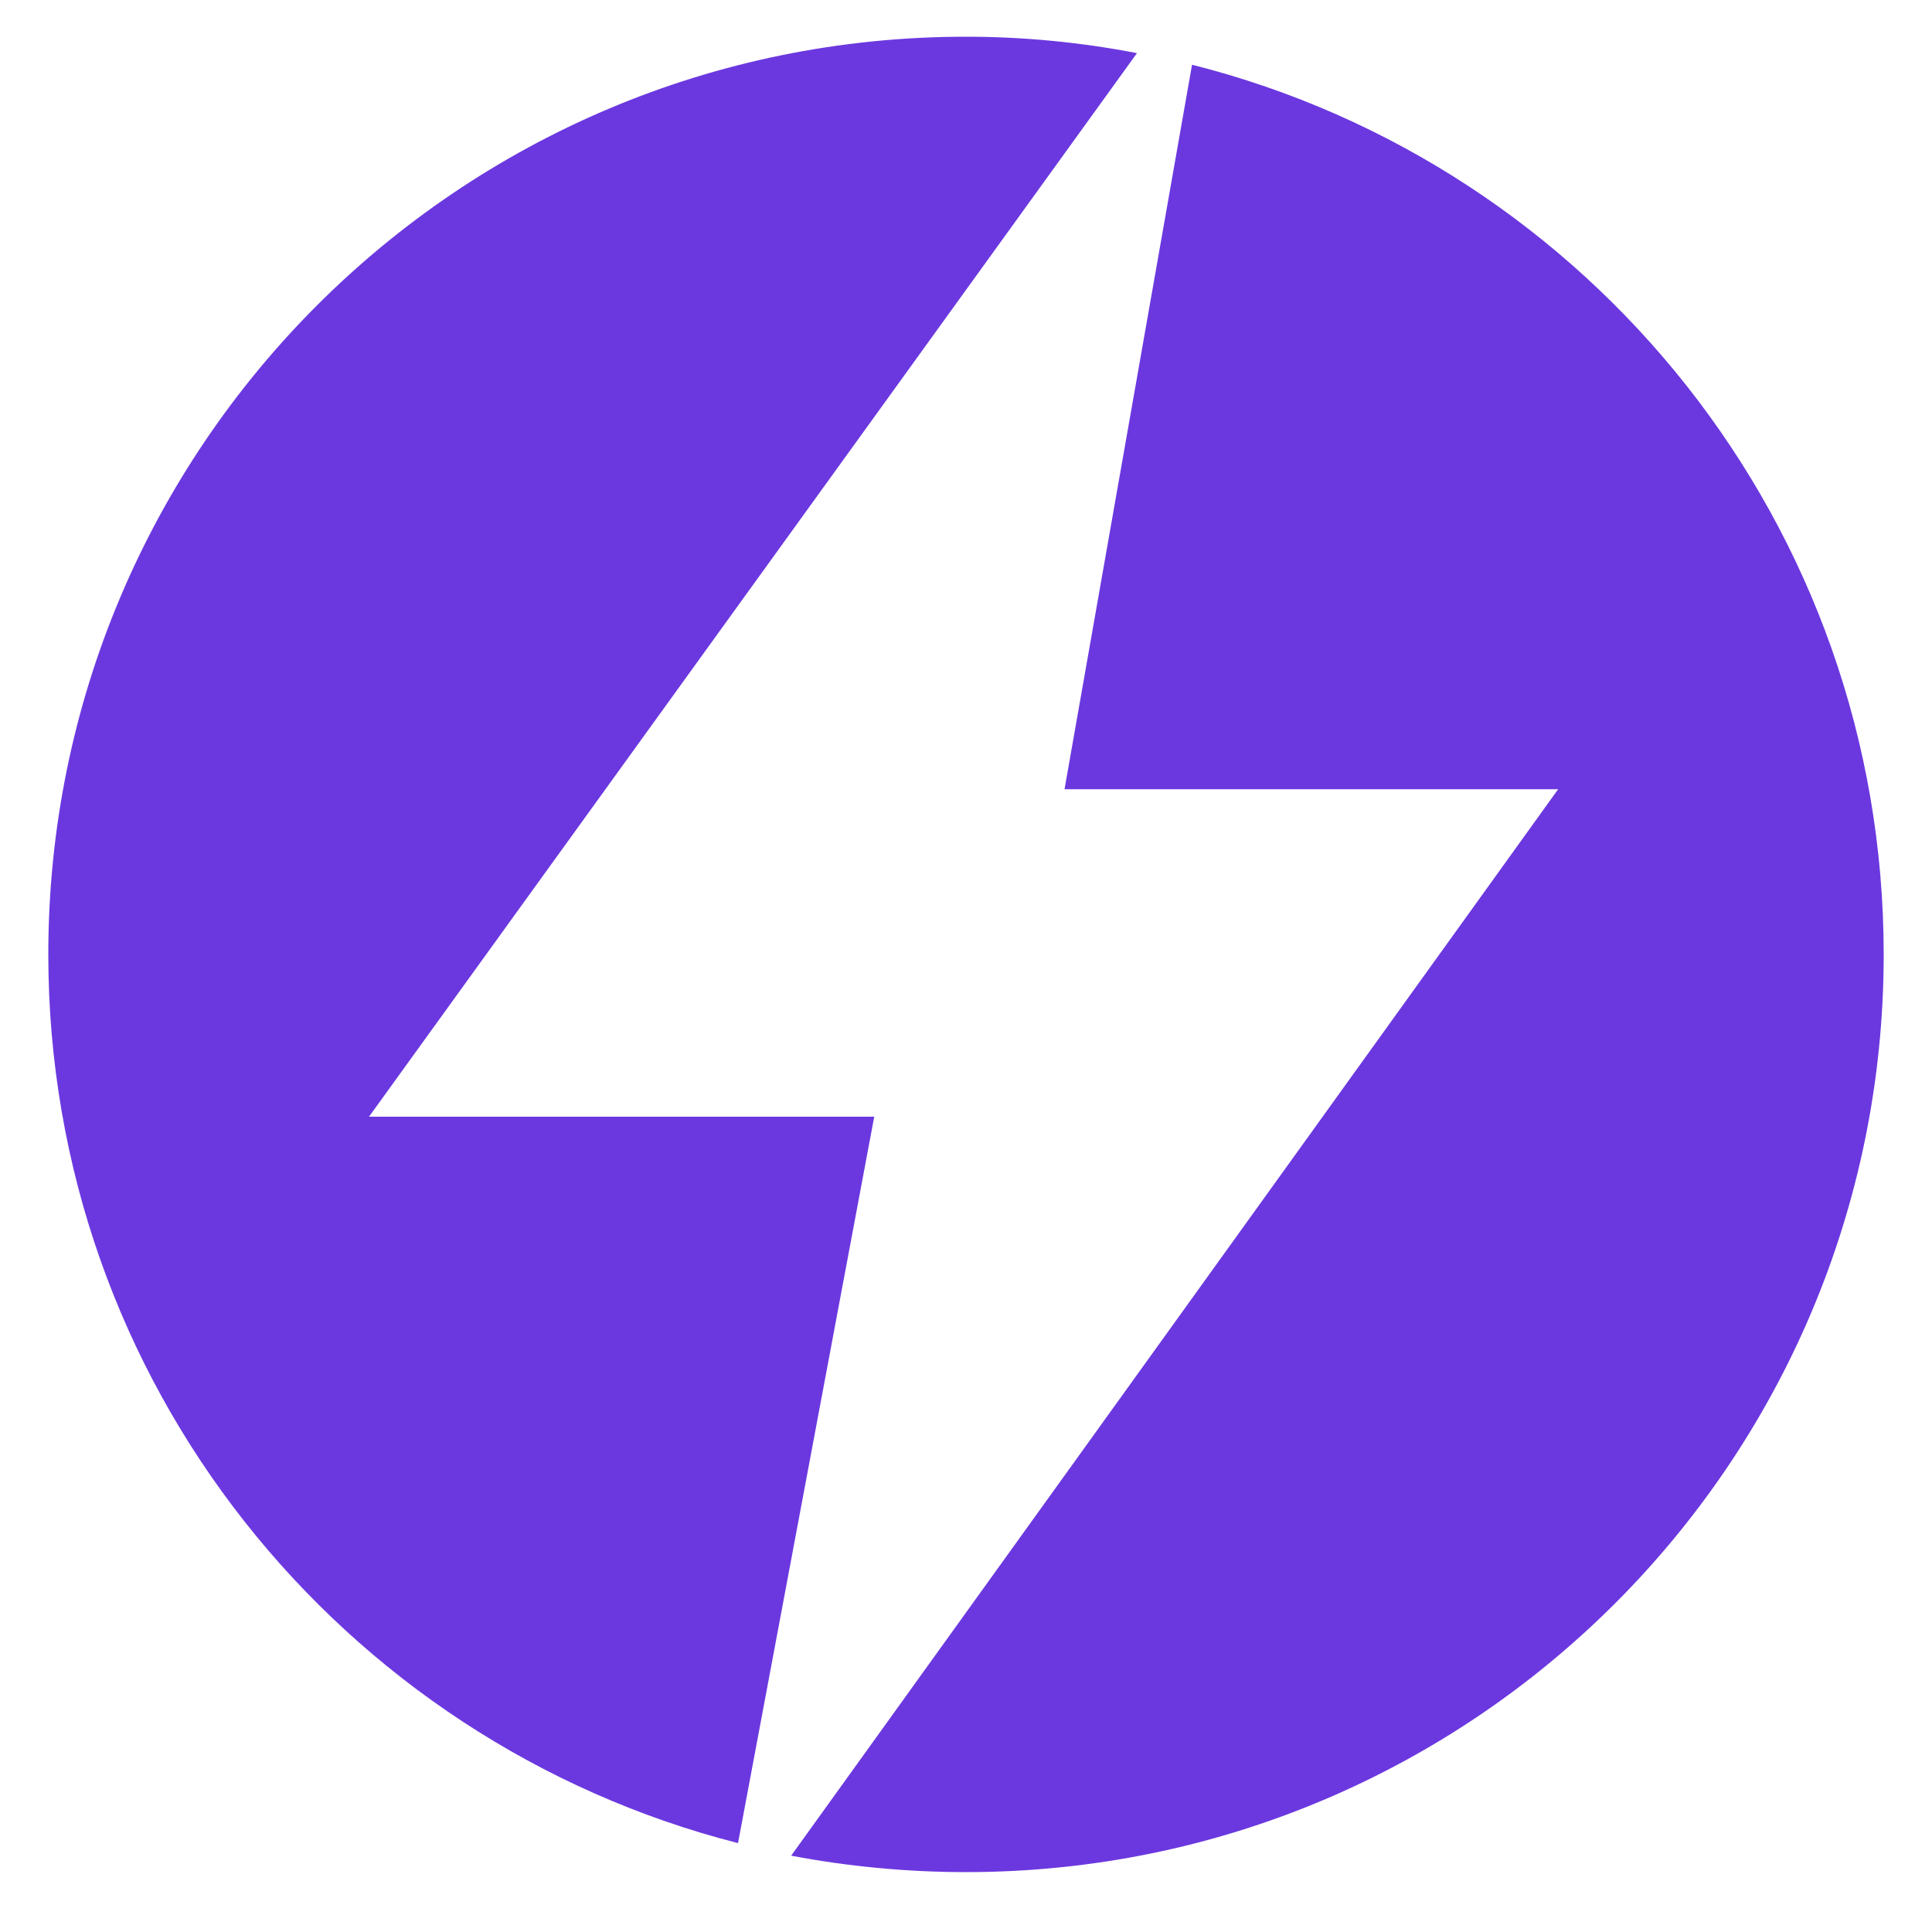 <?xml version="1.0" encoding="utf-8"?>
<!-- Generator: Adobe Illustrator 22.1.0, SVG Export Plug-In . SVG Version: 6.00 Build 0)  -->
<svg version="1.0" id="Livello_1" xmlns="http://www.w3.org/2000/svg" xmlns:xlink="http://www.w3.org/1999/xlink" x="0px" y="0px"
	 viewBox="0 0 200 200" style="enable-background:new 0 0 200 200;" xml:space="preserve">
<style type="text/css">
	.st0{fill:#6B38DF;}
	.st1{fill:none;}
</style>
<path class="st0" d="M90.5,115.6l-14.1,75.2C35.3,180.3,5,143.1,5,98.8c0-52.5,42.5-95,95-95c6.1,0,12,0.6,17.7,1.7L38.2,115.6H90.5
	z"/>
<path class="st0" d="M195,98.8c0,52.5-42.5,95-95,95c-6.2,0-12.3-0.6-18.1-1.7l79.4-110.4h-51.1l13.2-75
	C164.6,17.1,195,54.4,195,98.8z"/>
<path class="st1" d="M158.3,82.5L82.8,187.3l-5.2-1.2L91,114.8H41.3l75.6-104.7l0.1,0l5.1,1.1c0.1,0,0.2,0,0.3,0.1l-12.5,71.2H158.3
	z"/>
</svg>
